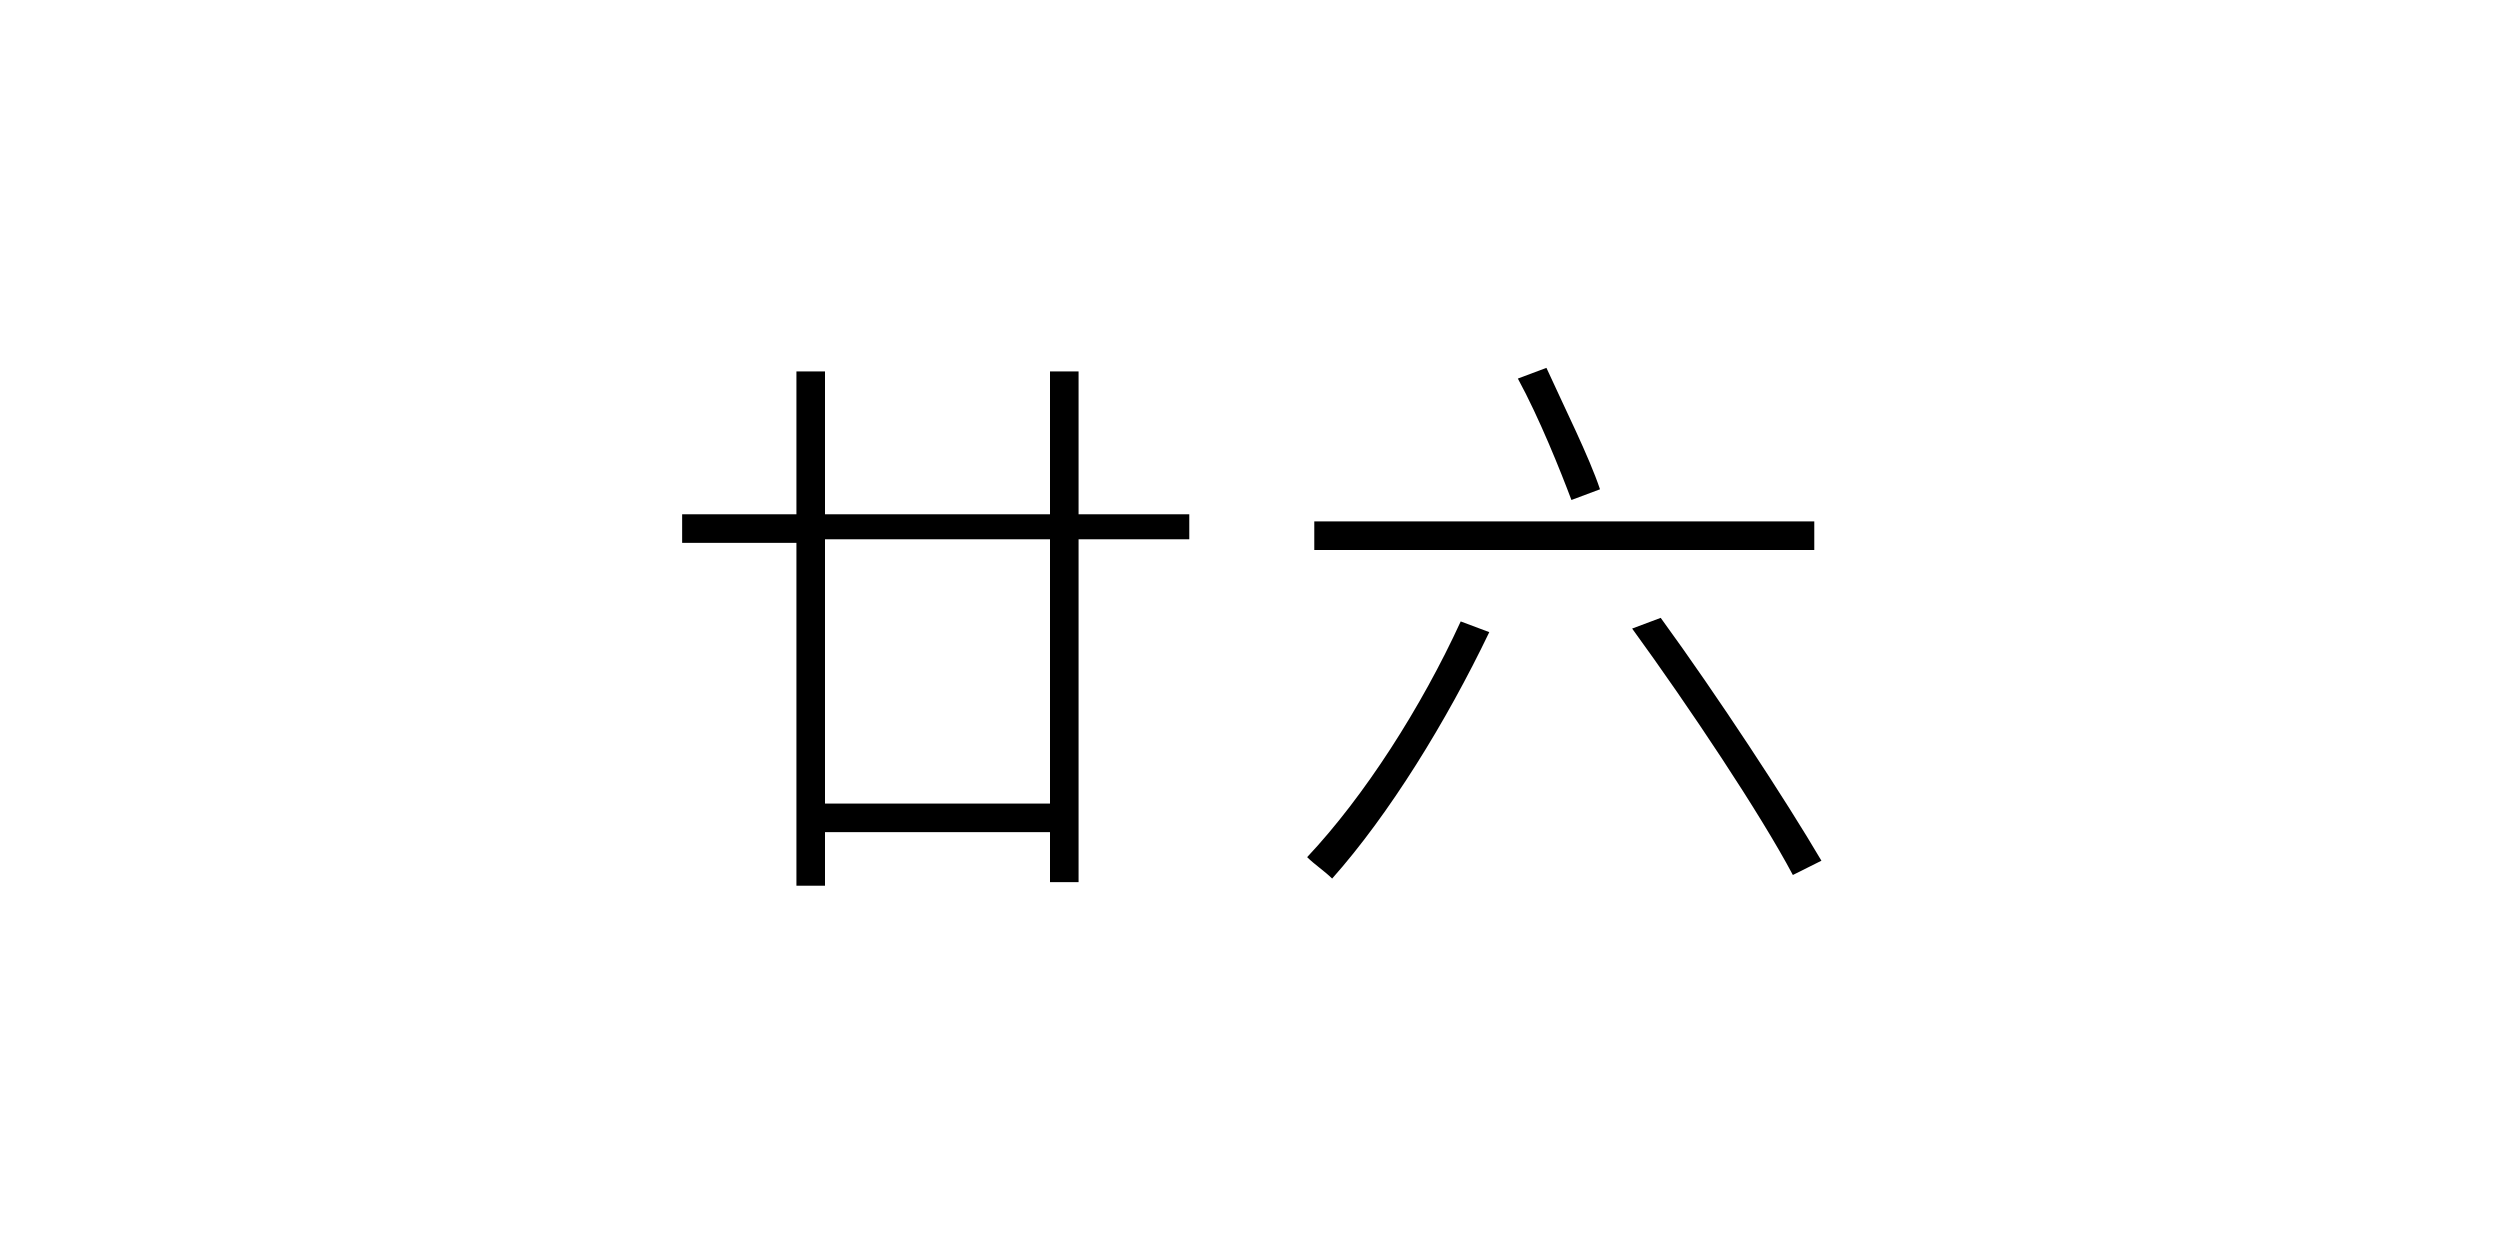 <?xml version="1.0" encoding="utf-8"?>
<!-- Generator: Adobe Illustrator 20.1.0, SVG Export Plug-In . SVG Version: 6.00 Build 0)  -->
<svg version="1.1" id="lunar-digi-c26" xmlns="http://www.w3.org/2000/svg" xmlns:xlink="http://www.w3.org/1999/xlink" x="0px"
	 y="0px" viewBox="0 0 70 35" style="enable-background:new 0 0 70 35;" xml:space="preserve">

<path id="lunar-digi-1" class="c__digi" d="M33.3,15.1h-3.1v9.6h-0.8v-1.4h-6.3v1.5h-0.8v-9.6h-3.2v-0.8h3.2v-4h0.8v4h6.3v-4h0.8v4h3.1
	V15.1z M29.4,15.1h-6.3v7.4h6.3V15.1z"/>
<path id="lunar-digi-2" class="c__digi" d="M41.7,17.7c-1.2,2.5-2.8,5.1-4.4,6.9c-0.2-0.2-0.5-0.4-0.7-0.6c1.6-1.7,3.2-4.2,4.3-6.6
	L41.7,17.7z M50.8,14.6v0.8h-14v-0.8H50.8z M43.3,10.3c0.5,1.1,1.2,2.5,1.5,3.4L44,14c-0.3-0.8-0.9-2.3-1.5-3.4L43.3,10.3z
	 M46.5,17.3c1.6,2.2,3.5,5.1,4.5,6.8l-0.8,0.4c-0.9-1.7-2.9-4.7-4.5-6.9L46.5,17.3z"/>
</svg>
